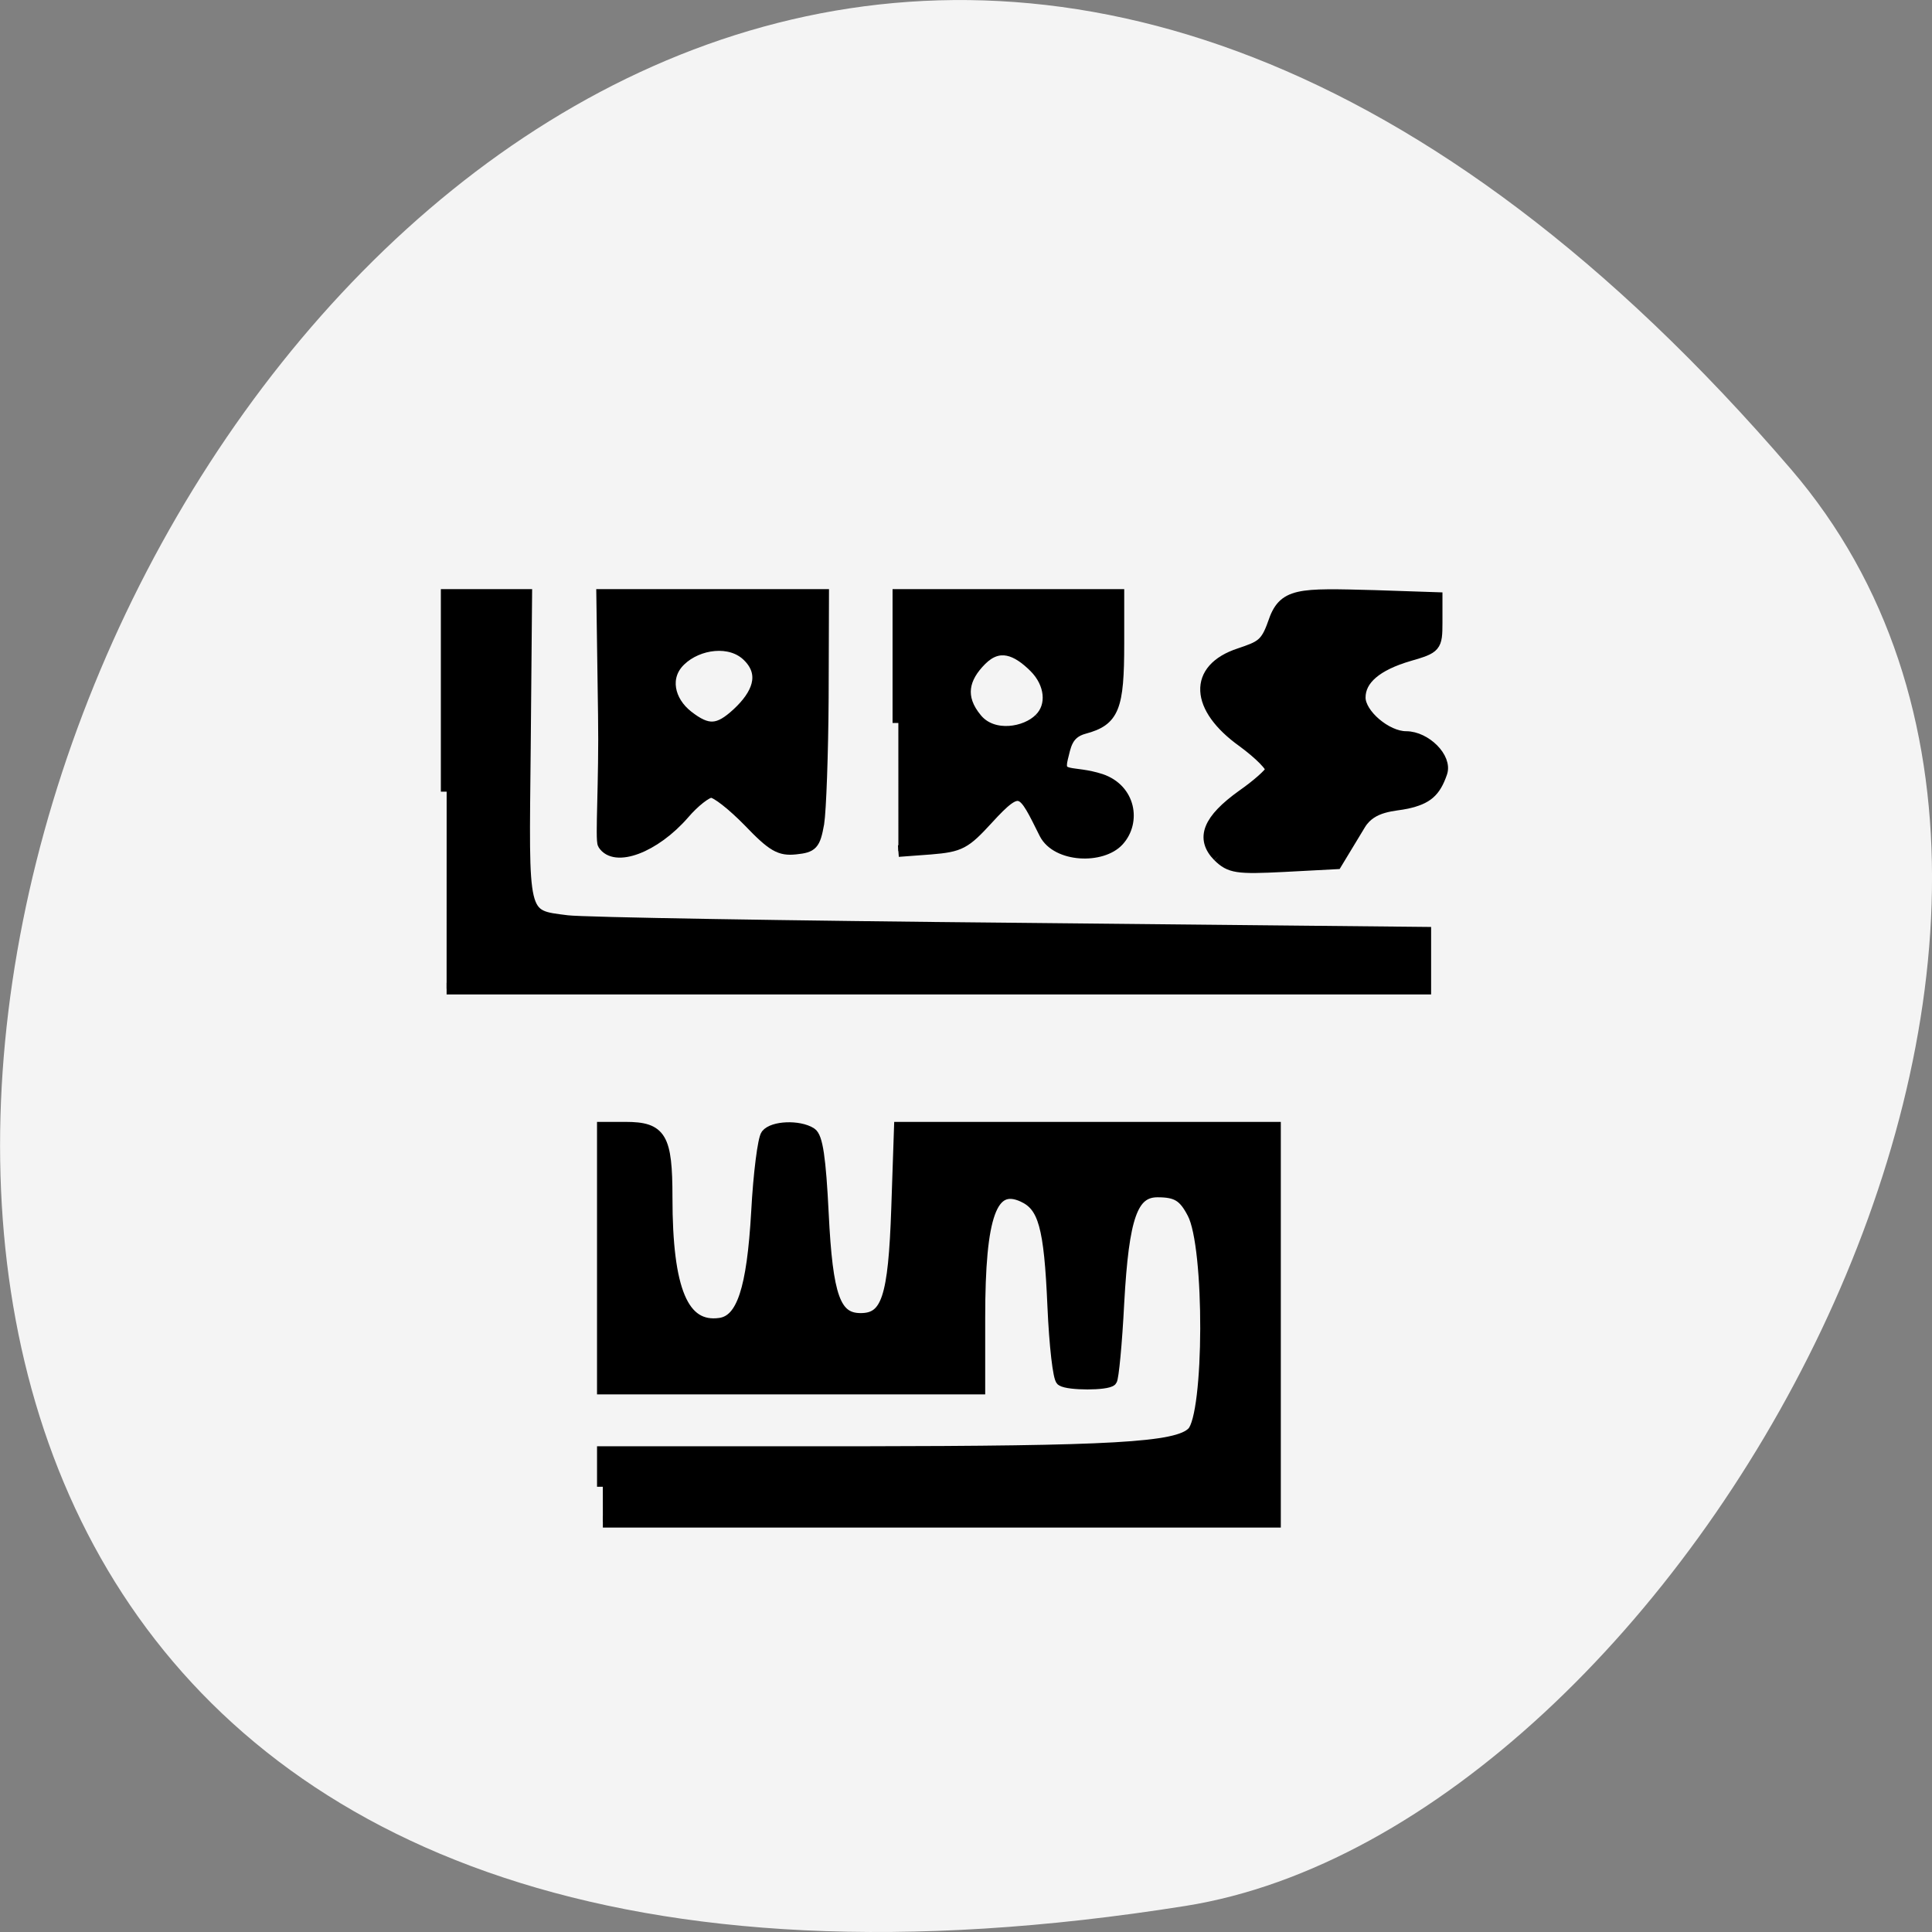 <svg xmlns="http://www.w3.org/2000/svg" viewBox="0 0 22 22"><rect x="0" y="0" width="22" height="22" fill="#808080" stroke="none"/><path d="m 20.395 5.344 c -16.621 -19.367 -32.602 20.449 -6.895 16.359 c 5.637 -0.898 11.375 -11.141 6.895 -16.359" fill="#f4f4f4"/><g stroke="#000" transform="scale(0.086)"><g stroke-width="1.534"><path d="m 79.82 196.86 v -4.591 h 33.545 c 33.909 -0.045 42.5 -0.5 44.545 -2.591 c 2.318 -2.318 2.409 -24.636 0.045 -29.05 c -1.182 -2.273 -2.136 -2.864 -4.682 -2.864 c -3.364 0 -4.545 3.273 -5.182 14.727 c -0.273 5.409 -0.727 10.05 -0.955 10.273 c -0.591 0.591 -5.636 0.591 -6.545 0 c -0.409 -0.227 -0.909 -4.636 -1.136 -9.818 c -0.455 -10.591 -1.227 -13.273 -4 -14.545 c -4.182 -1.909 -5.773 2.455 -5.773 16.05 v 9.409 h -49.864 v -34.545 h 3 c 4.682 0 5.455 1.273 5.455 9.227 c 0 12.318 2.136 17.409 7.05 16.727 c 2.955 -0.409 4.318 -4.5 4.909 -14.818 c 0.273 -5.091 0.864 -9.636 1.273 -10.182 c 0.864 -1.091 4.273 -1.227 5.864 -0.227 c 0.818 0.5 1.227 3.318 1.591 10.636 c 0.545 11.05 1.591 13.955 5 13.955 c 3.5 0 4.409 -2.773 4.818 -14.591 l 0.364 -10.727 h 49.682 v 52.18 h -89"/><path d="m 59.14 104.82 v -26.05 h 10.545 l -0.182 20.318 c -0.227 22.682 -0.545 22.09 5.591 22.864 c 2.045 0.273 29.545 0.727 59.36 1 l 54.27 0.545 v 7.409 h -129.59"/><path d="m 79.909 111.77 c -0.364 -0.5 0.182 -8.318 0.045 -17.09 l -0.227 -15.909 h 29.27 l -0.045 13.591 c -0.045 7.5 -0.318 15 -0.591 16.682 c -0.5 2.773 -0.818 3.091 -3 3.318 c -2.091 0.227 -3.045 -0.318 -6.227 -3.636 c -2.091 -2.136 -4.273 -3.864 -4.955 -3.864 c -0.636 0 -2.273 1.273 -3.636 2.864 c -3.909 4.5 -9.136 6.409 -10.636 4.045 m 17.773 -17.318 c 2.591 -2.409 3.818 -5.136 1.409 -7.545 c -2.318 -2.364 -6.682 -1.727 -9 0.5 c -2.318 2.182 -1.545 5.455 0.955 7.409 c 2.682 2.091 4.091 2 6.636 -0.364"/><path d="m 118.95 95.73 v -16.955 h 29.14 v 6.455 c 0 8.5 -0.636 10.136 -4.545 11.182 c -2.364 0.636 -2.5 2.455 -2.909 4 c -0.682 2.773 1.364 1.591 5.136 2.818 c 3.864 1.318 4.545 5.591 2.318 8.05 c -2.182 2.409 -8.136 2.182 -9.727 -0.909 c -2.955 -5.909 -3.136 -6.818 -7.591 -1.955 c -3 3.273 -3.636 3.636 -7.545 3.955 l -4.273 0.318 m 18.727 -17.5 c 1.773 -1.727 1.455 -4.727 -0.682 -6.864 c -2.364 -2.364 -4.727 -3.318 -7.091 -0.955 c -2.364 2.364 -3.045 4.955 -0.591 7.864 c 2.182 2.591 6.545 1.818 8.364 -0.045"/></g><path d="m 161.36 113.32 c -2.273 -2.318 -1.318 -4.727 3.182 -7.955 c 1.955 -1.364 3.636 -2.864 3.818 -3.364 c 0.182 -0.5 -1.545 -2.227 -3.773 -3.864 c -6.227 -4.455 -6.545 -9.5 -0.455 -11.5 c 2.818 -0.955 3.545 -1.227 4.545 -4.091 c 1.318 -3.955 3.136 -3.864 13.364 -3.591 l 8.136 0.273 v 3.227 c 0 3.136 -0.136 3.273 -3.591 4.273 c -4.364 1.273 -6.591 3.182 -6.591 5.636 c 0 2.273 3.545 5.273 6.182 5.273 c 2.545 0 5.318 2.773 4.636 4.682 c -0.864 2.5 -1.909 3.364 -4.545 3.955 c -1.545 0.364 -4.636 0.227 -6.227 2.818 l -3.136 5.182 l -6.909 0.364 c -6.227 0.318 -7.091 0.182 -8.636 -1.318" stroke-width="1.633"/></g></svg>